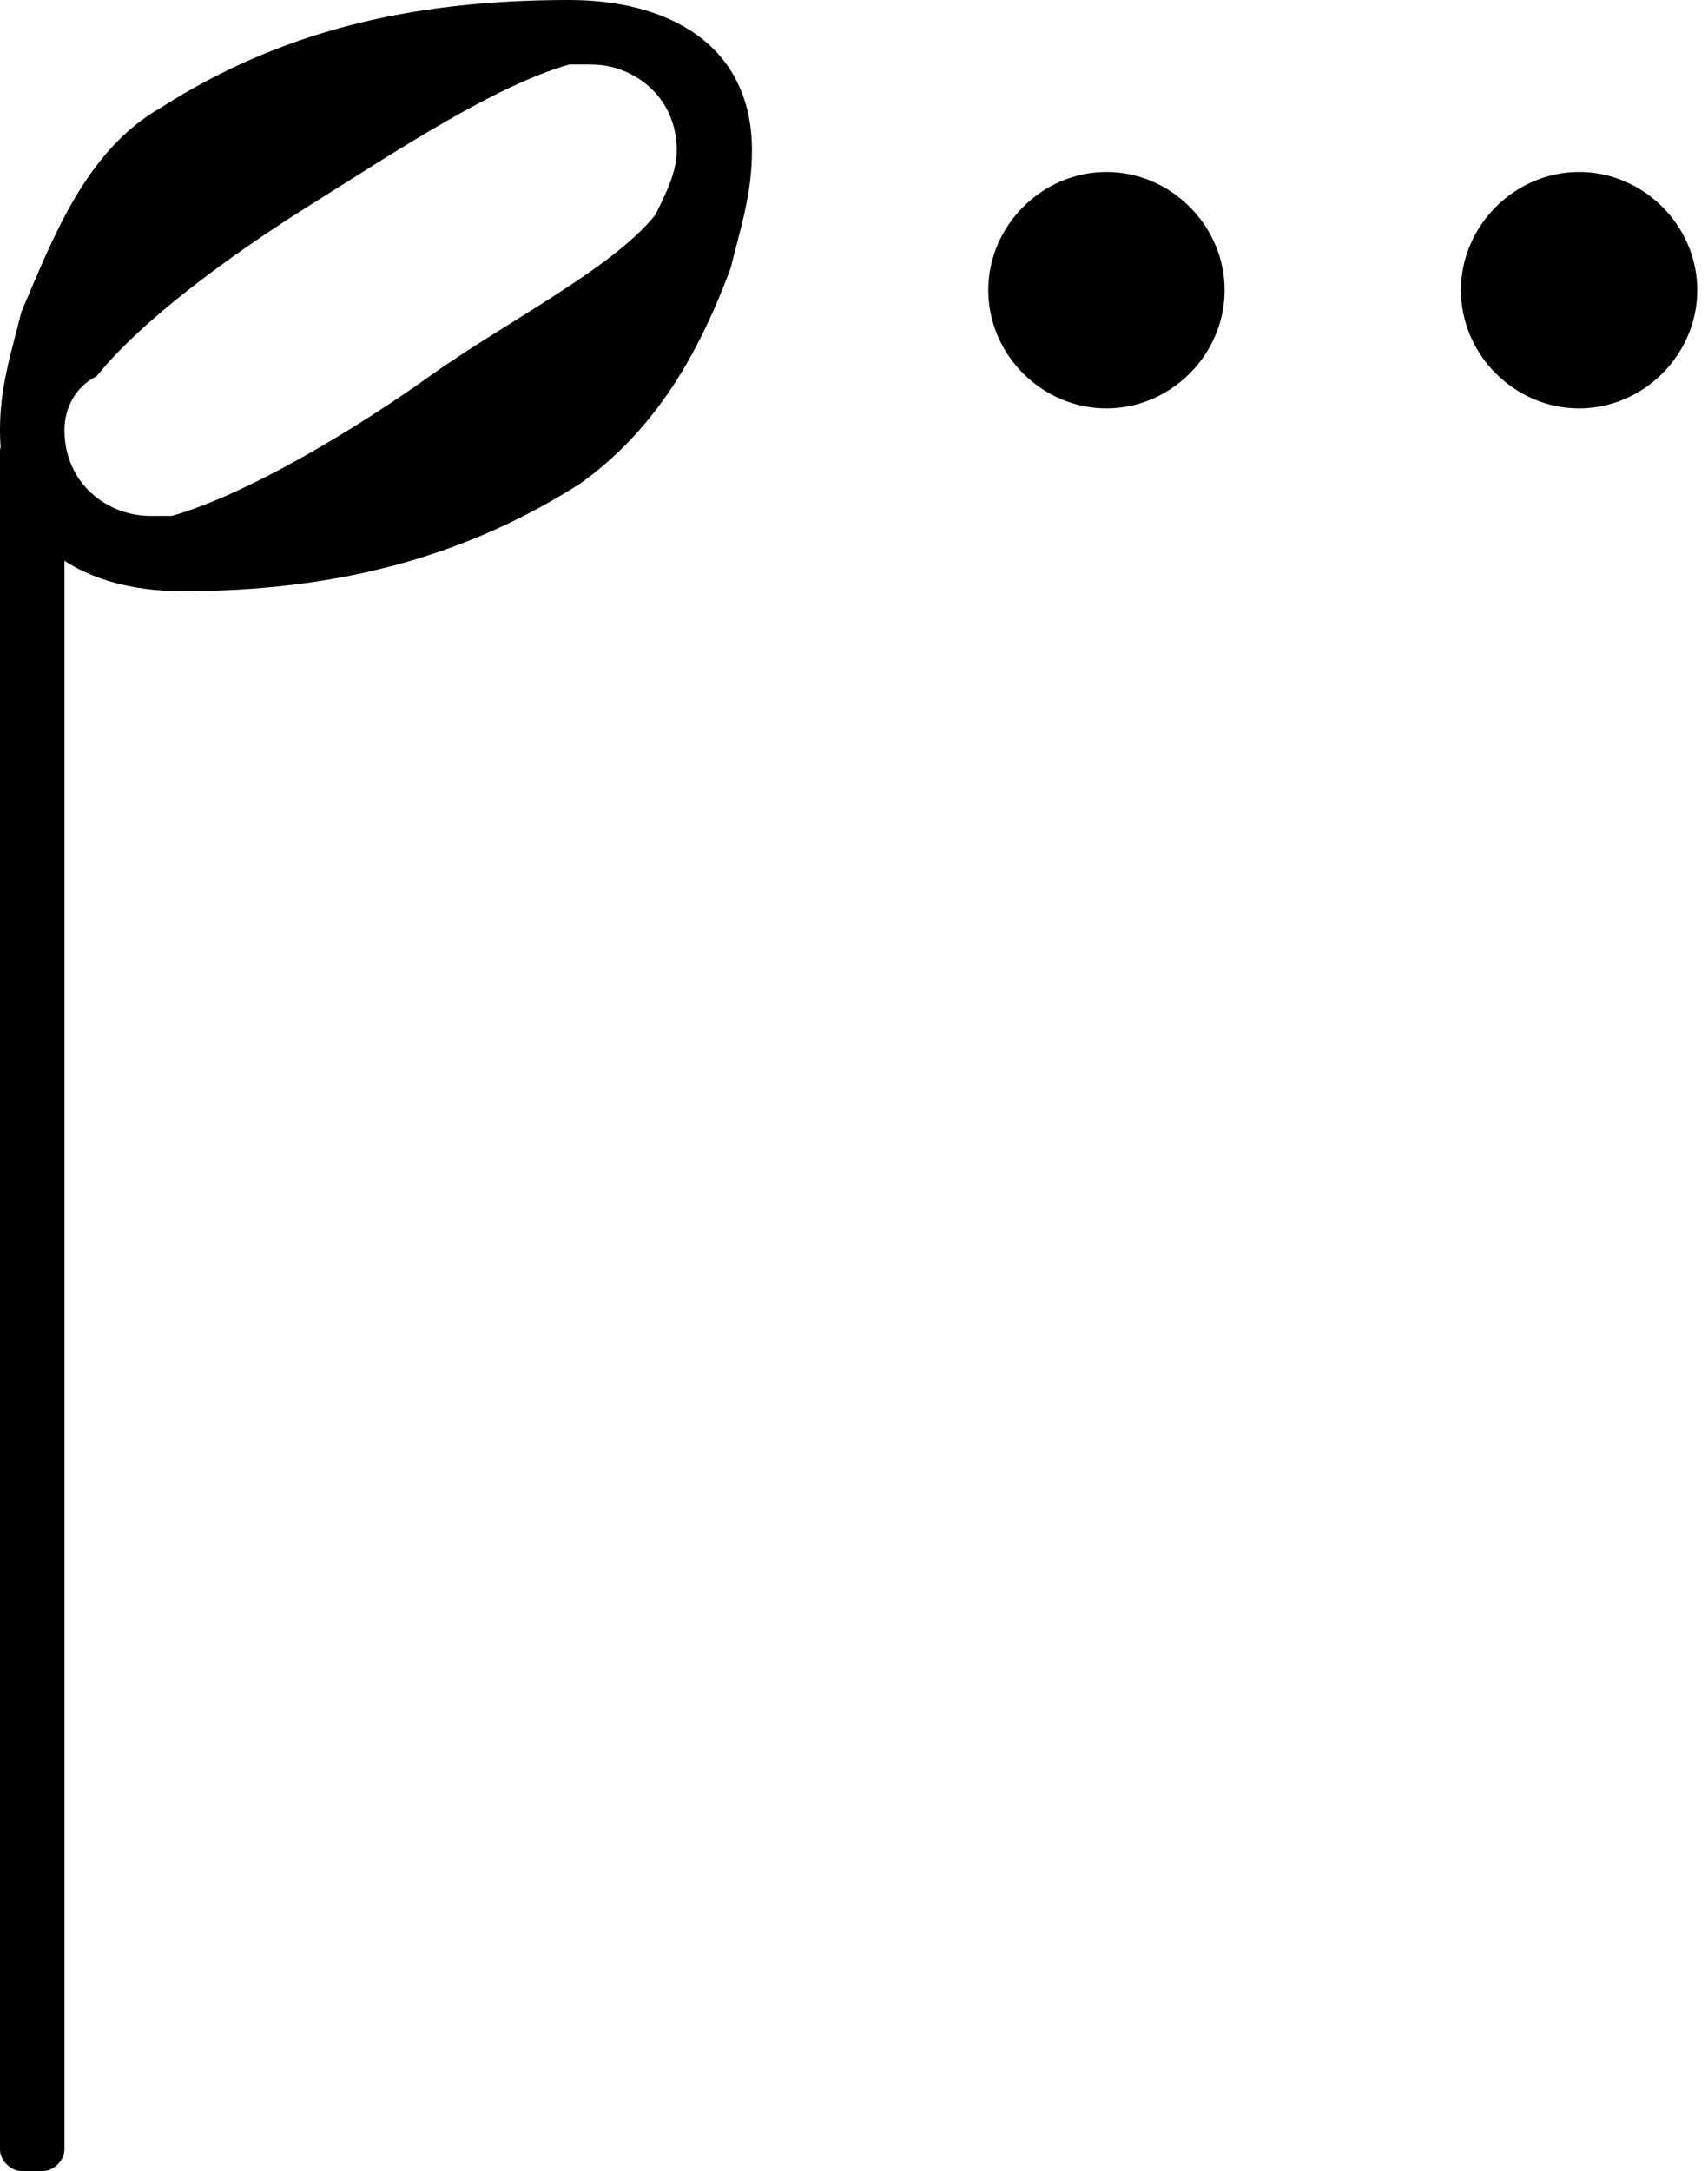 <?xml version="1.0" encoding="utf-8"?>
<!-- Generator: Adobe Illustrator 19.2.1, SVG Export Plug-In . SVG Version: 6.00 Build 0)  -->
<svg version="1.1"
	 id="svg2" inkscape:version="0.91 r13725" sodipodi:docname="blanche doublement point√©e.svg" xmlns:cc="http://creativecommons.org/ns#" xmlns:dc="http://purl.org/dc/elements/1.1/" xmlns:inkscape="http://www.inkscape.org/namespaces/inkscape" xmlns:rdf="http://www.w3.org/1999/02/22-rdf-syntax-ns#" xmlns:sodipodi="http://sodipodi.sourceforge.net/DTD/sodipodi-0.dtd" xmlns:svg="http://www.w3.org/2000/svg"
	 xmlns="http://www.w3.org/2000/svg" xmlns:xlink="http://www.w3.org/1999/xlink" x="0px" y="0px" viewBox="0 0 15.9 20.2"
	 style="enable-background:new 0 0 15.9 20.2;" xml:space="preserve">
<sodipodi:namedview  bordercolor="#666666" borderopacity="1" fit-margin-bottom="0" fit-margin-left="0" fit-margin-right="0" fit-margin-top="0" gridtolerance="10" guidetolerance="10" id="namedview182" inkscape:current-layer="svg2" inkscape:cx="47.054101" inkscape:cy="21.72446" inkscape:pageopacity="0" inkscape:pageshadow="2" inkscape:window-height="1018" inkscape:window-maximized="1" inkscape:window-width="1920" inkscape:window-x="-8" inkscape:window-y="-8" inkscape:zoom="1.2685914" objecttolerance="10" pagecolor="#ffffff" showgrid="false">
	</sodipodi:namedview>
<path id="rect120" d="M0.2,4h0.2c0.1,0,0.2,0.1,0.2,0.2V20c0,0.1-0.1,0.2-0.2,0.2H0.2C0.1,20.2,0,20.1,0,20V4.2C0,4.1,0.1,4,0.2,4z"
	/>
<path id="path122" inkscape:connector-curvature="0" d="M13.6,2.7c0-0.6,0.5-1.1,1.1-1.1c0.6,0,1.1,0.5,1.1,1.1s-0.5,1.1-1.1,1.1
	C14.1,3.8,13.6,3.3,13.6,2.7z"/>
<path id="path124" inkscape:connector-curvature="0" d="M9.2,2.7c0-0.6,0.5-1.1,1.1-1.1s1.1,0.5,1.1,1.1s-0.5,1.1-1.1,1.1
	S9.2,3.3,9.2,2.7z"/>
<path id="path128" inkscape:connector-curvature="0" d="M6.3,1.4c0-0.5-0.4-0.8-0.8-0.8c-0.1,0-0.2,0-0.2,0C4.6,0.8,3.7,1.4,2.9,1.9
	S1.3,3,0.9,3.5C0.7,3.6,0.6,3.8,0.6,4c0,0.5,0.4,0.8,0.8,0.8c0.1,0,0.2,0,0.2,0C2.3,4.6,3.3,4,4,3.5S5.7,2.5,6.1,2
	C6.2,1.8,6.3,1.6,6.3,1.4z M5.3,0c0.9,0,1.7,0.4,1.7,1.4c0,0.4-0.1,0.7-0.2,1.1C6.5,3.3,6.1,4,5.4,4.5c-1.1,0.7-2.3,1-3.7,1
	C0.7,5.5,0,5,0,4c0-0.4,0.1-0.7,0.2-1.1C0.5,2.2,0.8,1.4,1.5,1C2.6,0.3,3.8,0,5.3,0z"/>
</svg>

